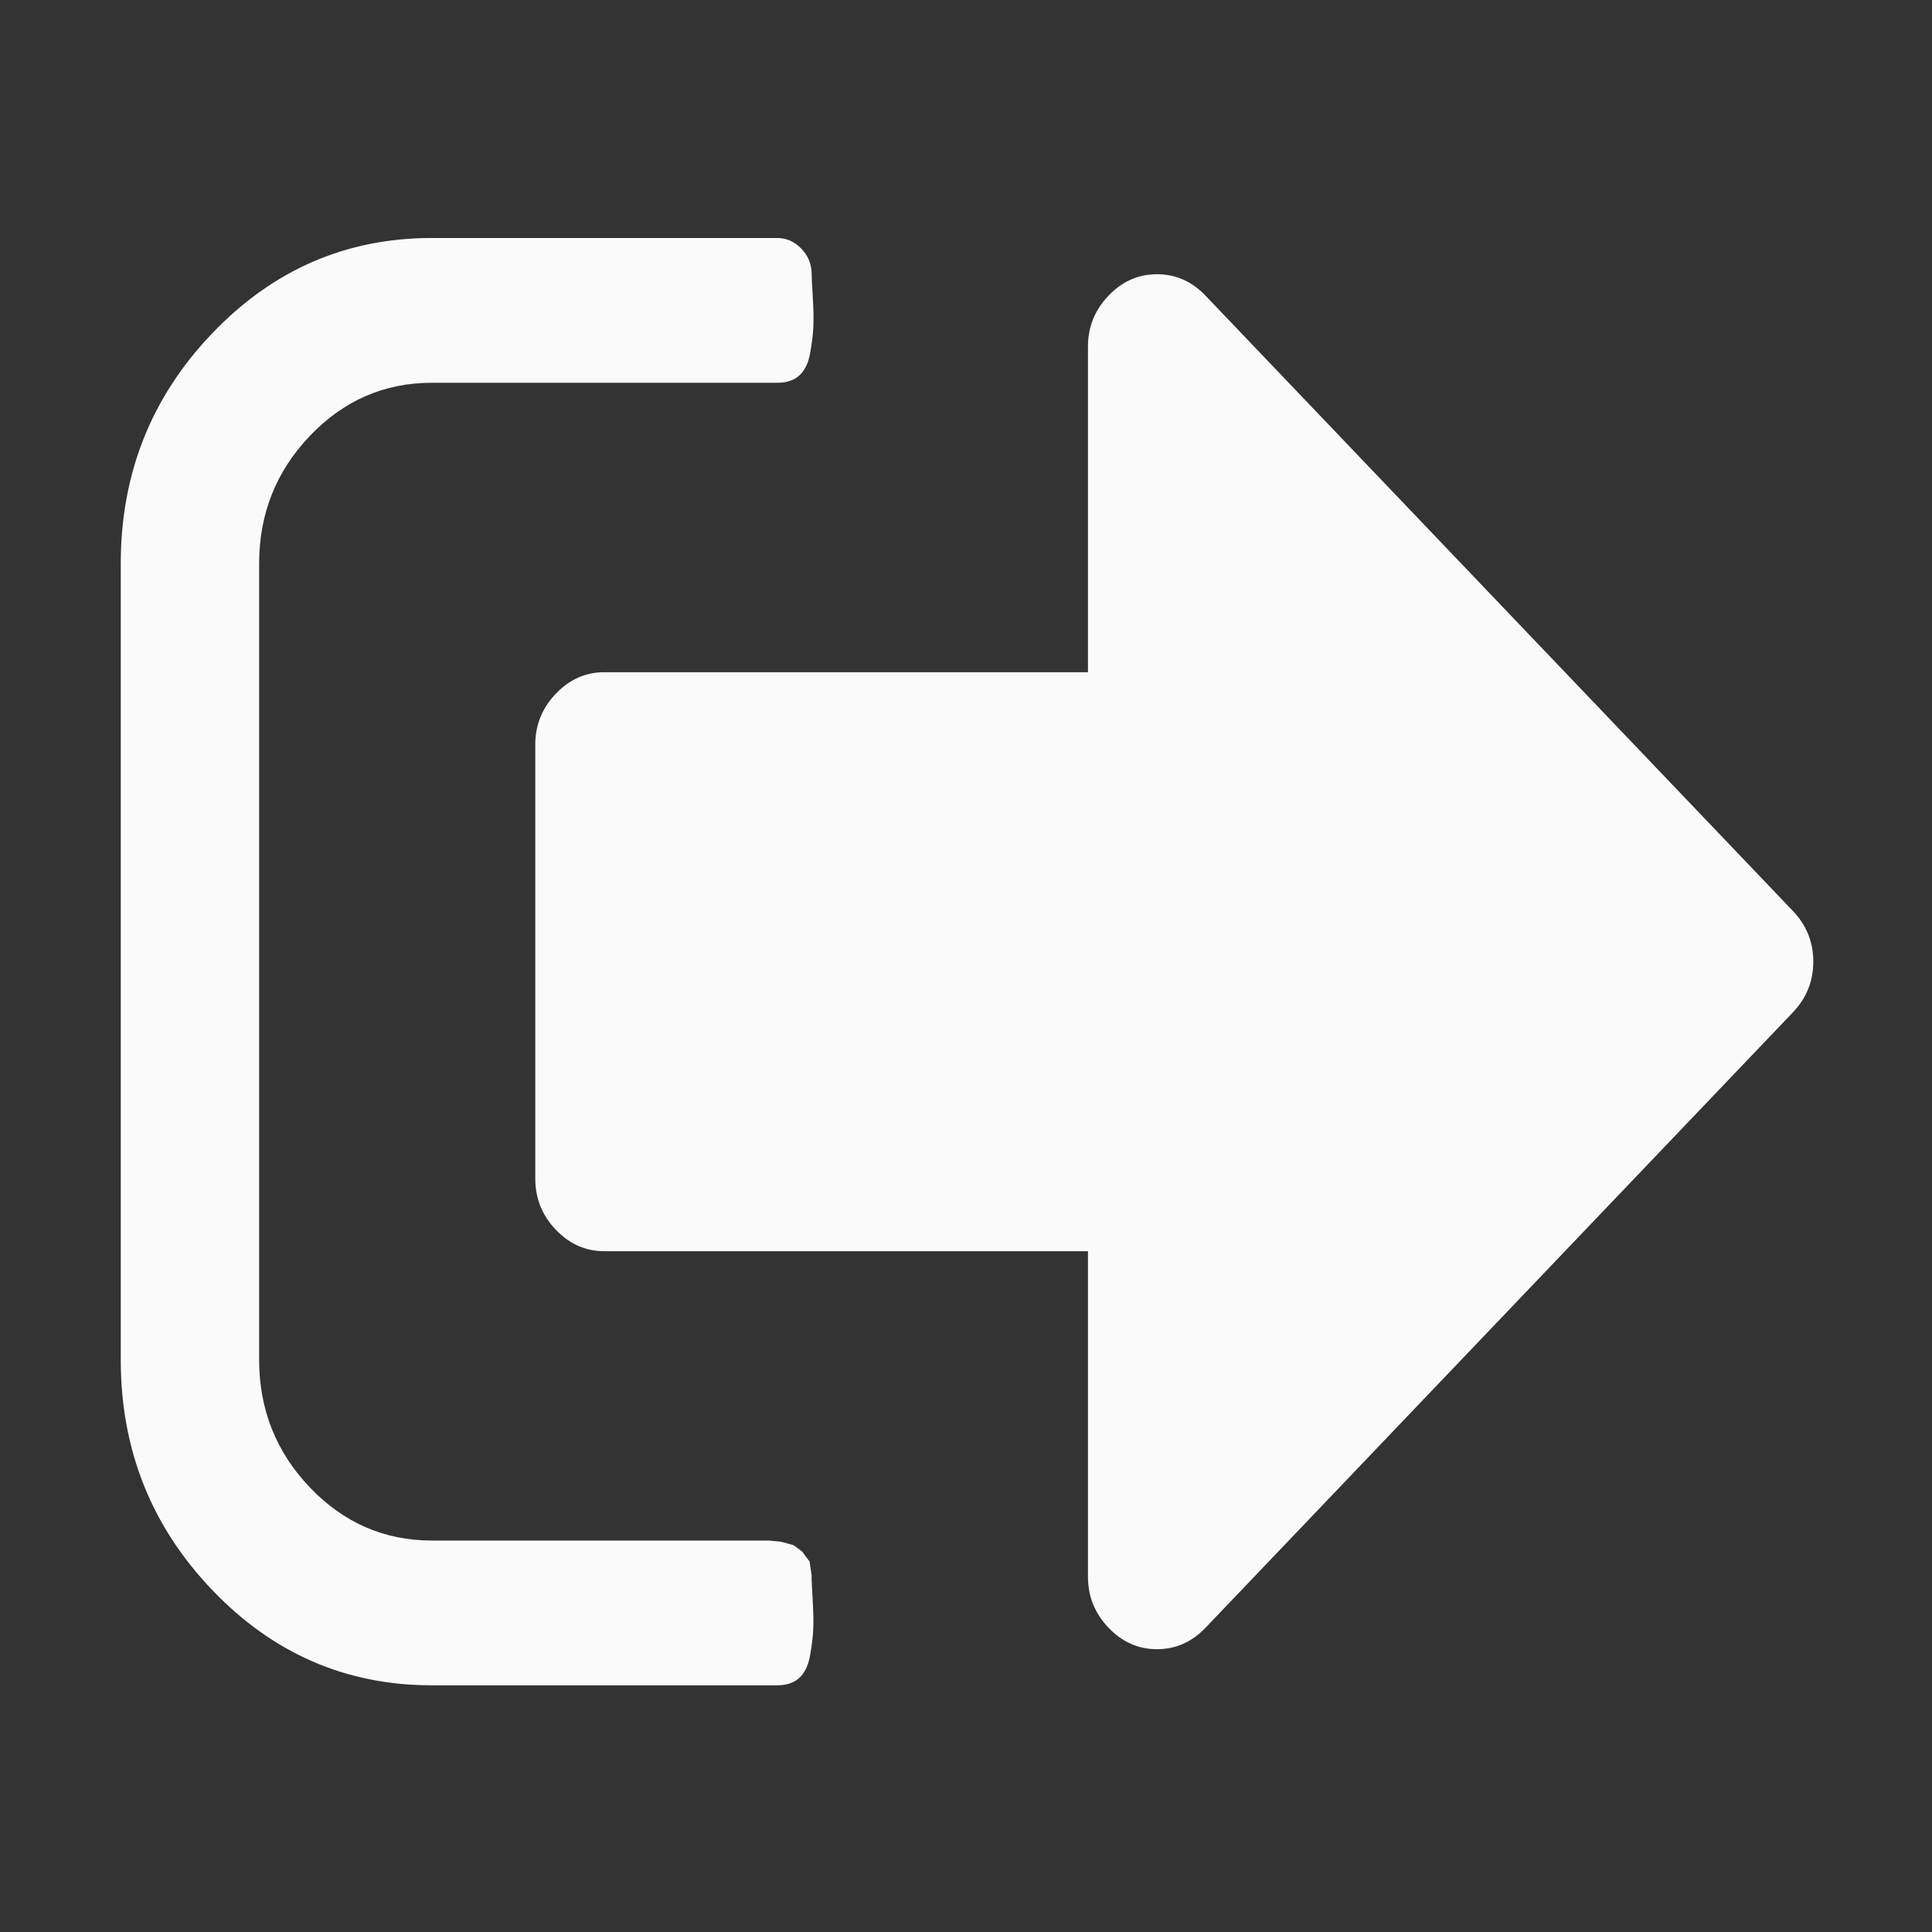 <?xml version="1.0" encoding="UTF-8" standalone="no"?>
<svg
   xmlns:dc="http://purl.org/dc/elements/1.1/"
   xmlns:cc="http://creativecommons.org/ns#"
   xmlns:rdf="http://www.w3.org/1999/02/22-rdf-syntax-ns#"
   xmlns:svg="http://www.w3.org/2000/svg"
   xmlns="http://www.w3.org/2000/svg"
   xmlns:sodipodi="http://sodipodi.sourceforge.net/DTD/sodipodi-0.dtd"
   xmlns:inkscape="http://www.inkscape.org/namespaces/inkscape"
   id="libre-sign-out"
   viewBox="0 0 16 16"
   version="1.1"
   inkscape:version="0.91 r13725"
   sodipodi:docname="libre-sign-out.svg"
   inkscape:export-filename="/Users/aferrero/Projects/Photoflow/Git/Default/PhotoFlow/icons/libre-sign-out.png"
   inkscape:export-xdpi="90"
   inkscape:export-ydpi="90"
   width="16"
   height="16">
  <rect x="0" y="0" width="16" height="16" fill="#333333" stroke="none"/>
  <defs
     id="defs7" />
  <sodipodi:namedview
     pagecolor="#ffffff"
     bordercolor="#666666"
     borderopacity="1"
     objecttolerance="10"
     gridtolerance="10"
     guidetolerance="10"
     inkscape:pageopacity="0"
     inkscape:pageshadow="2"
     inkscape:window-width="1280"
     inkscape:window-height="751"
     id="namedview5"
     showgrid="true"
     inkscape:zoom="16.857143"
     inkscape:cx="-3.2627119"
     inkscape:cy="7"
     inkscape:window-x="0"
     inkscape:window-y="1"
     inkscape:window-maximized="1"
     inkscape:current-layer="libre-sign-out">
    <inkscape:grid
       type="xygrid"
       id="grid4137" />
  </sodipodi:namedview>
  <path
     d="m 6.721,13.058 q 0,0.037 0.009,0.187 0.009,0.15 0.005,0.248 -0.005,0.098 -0.027,0.22 -0.022,0.122 -0.089,0.183 -0.067,0.061 -0.183,0.061 l -2.861,0 q -1.064,0 -1.819,-0.791 Q 1,12.375 1,11.26 L 1,4.668 Q 1,3.554 1.755,2.763 2.511,1.971 3.575,1.971 l 2.861,0 q 0.116,0 0.201,0.089 0.085,0.089 0.085,0.211 0,0.037 0.009,0.187 0.009,0.15 0.005,0.248 -0.005,0.098 -0.027,0.22 -0.022,0.122 -0.089,0.183 -0.067,0.061 -0.183,0.061 l -2.861,0 q -0.59,0 -1.01,0.44 -0.42,0.44 -0.42,1.058 l 0,6.592 q 0,0.618 0.42,1.058 0.42,0.44 1.01,0.44 l 2.789,0 0.103,0.01 0.103,0.028 0.071,0.052 0.063,0.084 0.018,0.126 z M 15.017,7.964 q 0,0.243 -0.17,0.421 L 9.984,13.48 q -0.17,0.178 -0.402,0.178 -0.232,0 -0.402,-0.178 -0.17,-0.178 -0.17,-0.421 l 0,-2.697 -4.005,0 q -0.232,0 -0.402,-0.178 Q 4.433,10.006 4.433,9.762 l 0,-3.596 q 0,-0.243 0.17,-0.421 0.17,-0.178 0.402,-0.178 l 4.005,0 0,-2.697 q 0,-0.243 0.17,-0.421 Q 9.349,2.271 9.582,2.271 q 0.232,0 0.402,0.178 l 4.863,5.094 q 0.17,0.178 0.17,0.421 z"
     id="path3"
     style="fill:#fafafa;fill-opacity:1"
     inkscape:connector-curvature="0" />
</svg>
